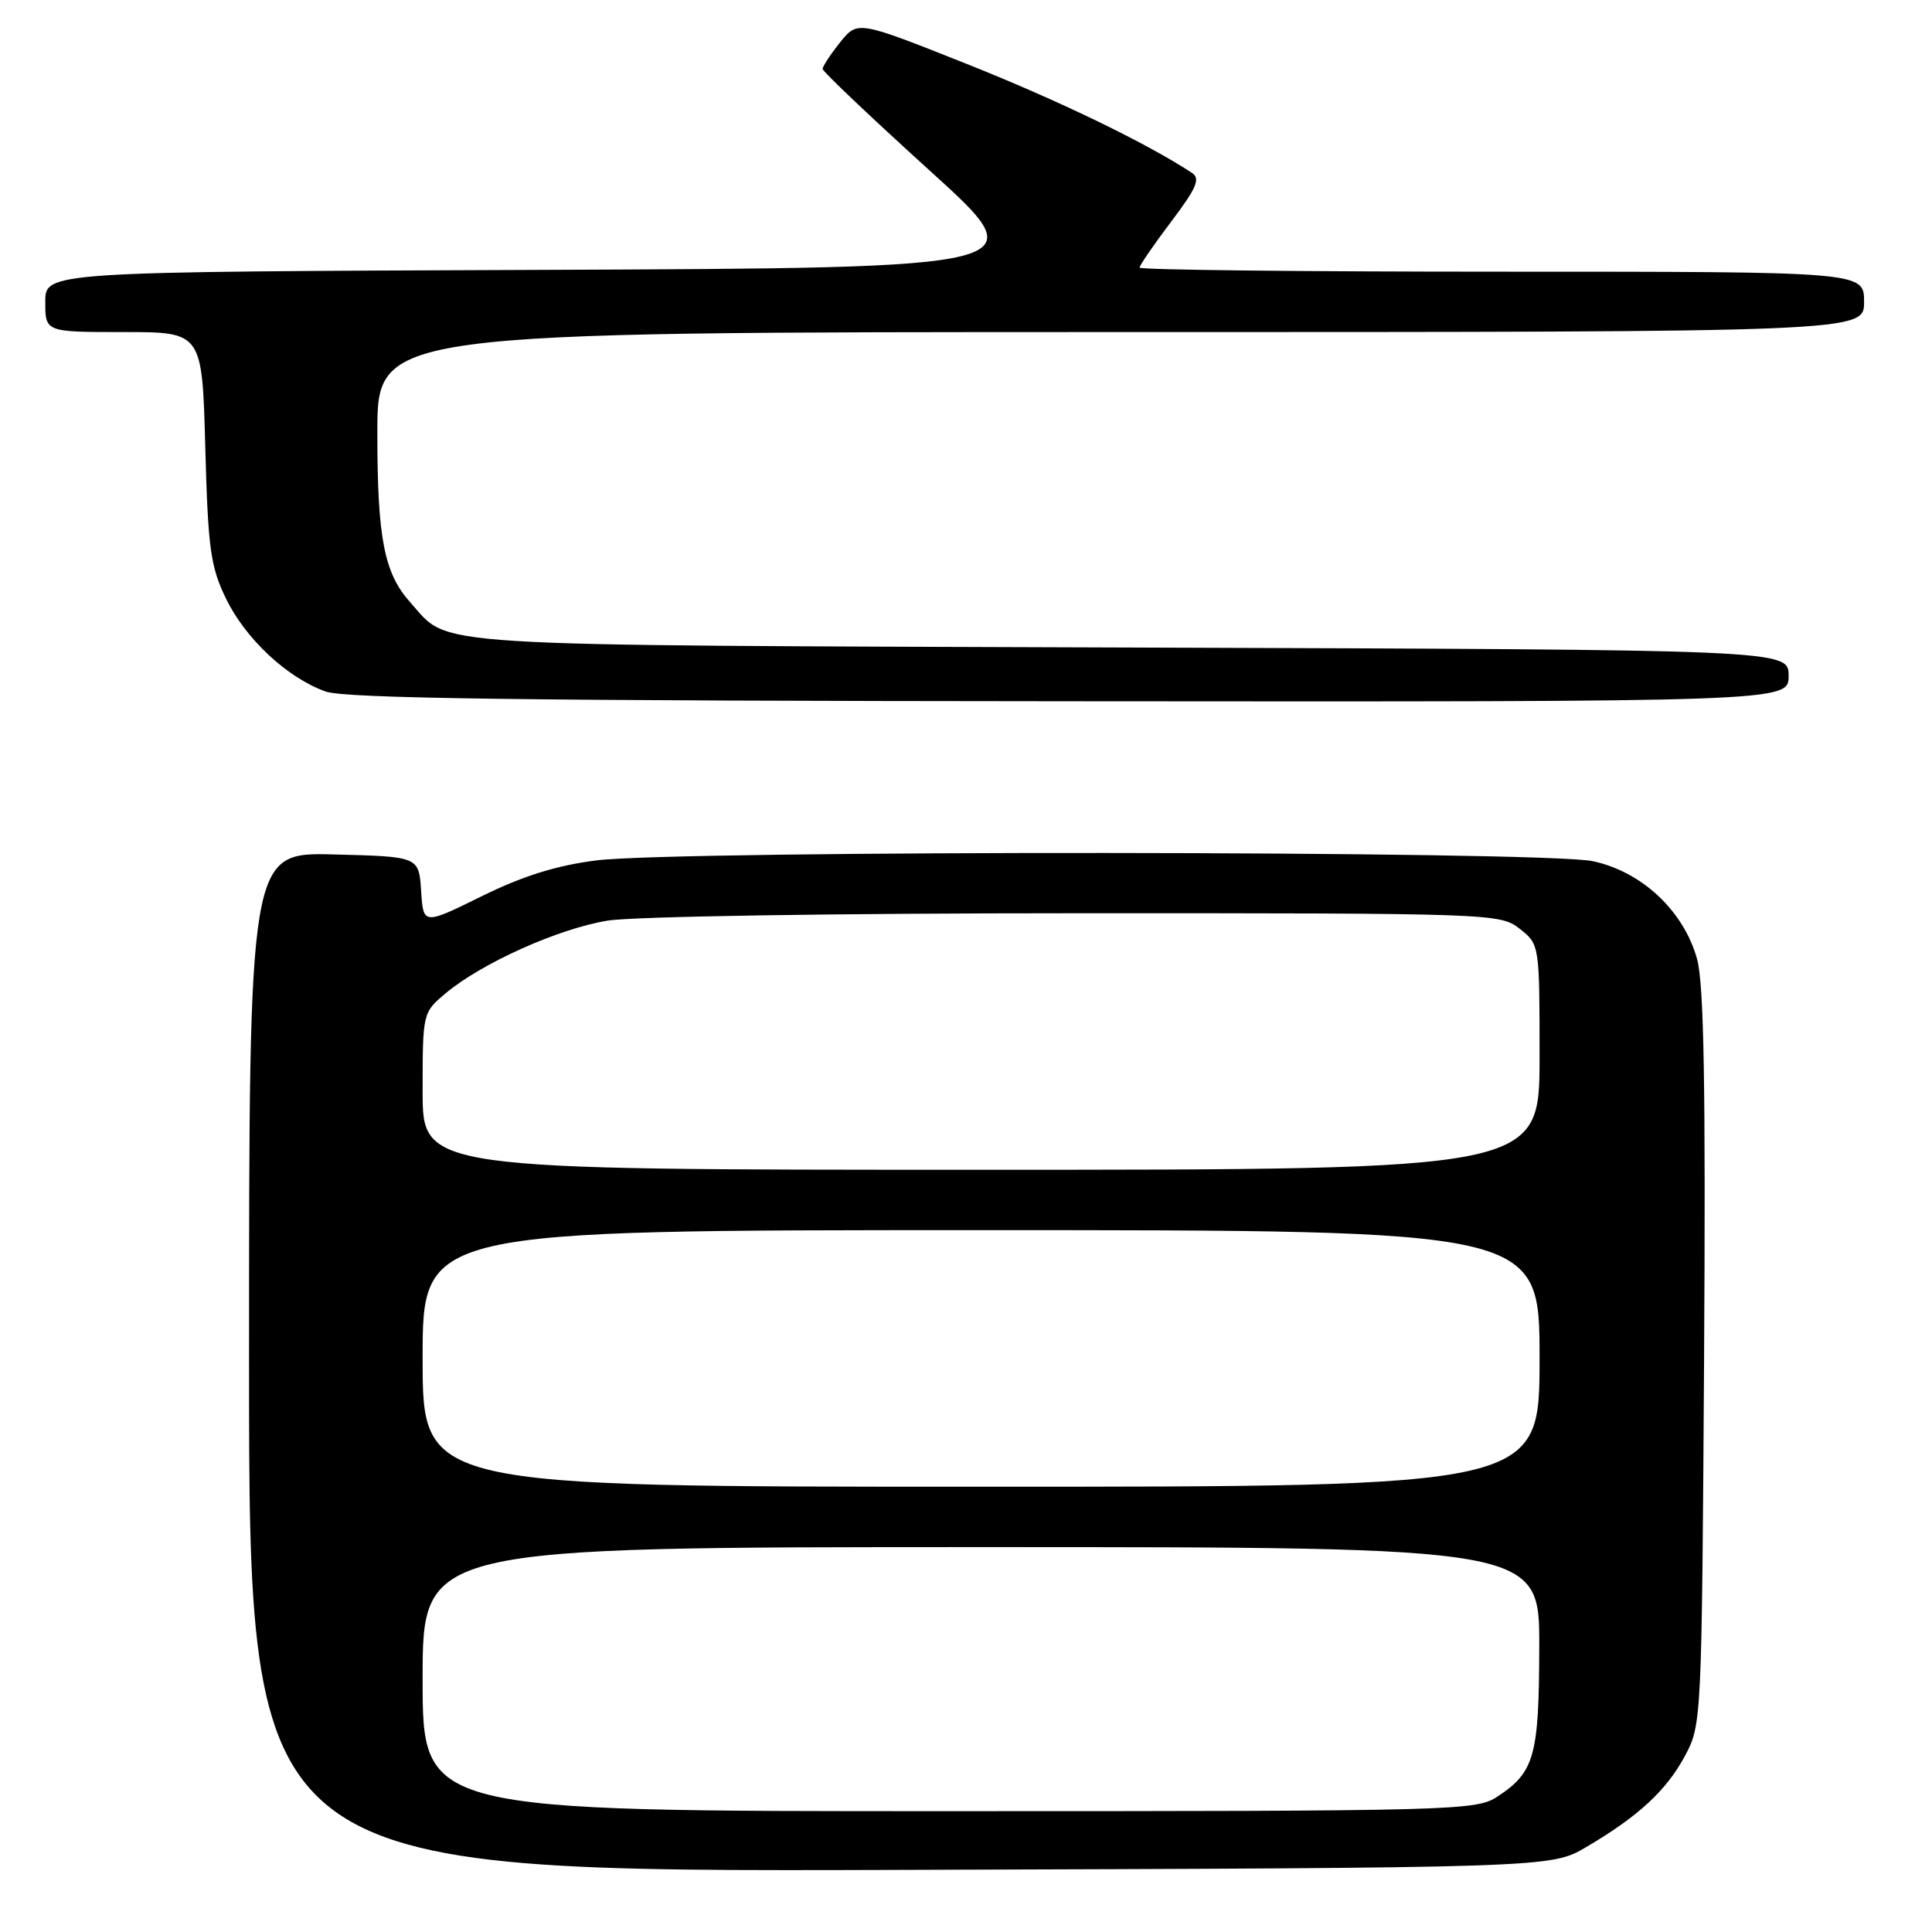 <?xml version="1.0" encoding="UTF-8" standalone="no"?>
<!DOCTYPE svg PUBLIC "-//W3C//DTD SVG 1.1//EN" "http://www.w3.org/Graphics/SVG/1.1/DTD/svg11.dtd" >
<svg xmlns="http://www.w3.org/2000/svg" xmlns:xlink="http://www.w3.org/1999/xlink" version="1.1" viewBox="0 0 256 256">
 <g >
 <path fill="currentColor"
d=" M 210.16 244.76 C 217.09 240.69 220.83 237.23 223.29 232.62 C 225.47 228.56 225.50 227.81 225.80 180.00 C 226.02 143.93 225.78 130.36 224.87 127.07 C 223.10 120.70 217.56 115.50 211.06 114.11 C 204.57 112.72 89.86 112.64 79.00 114.01 C 73.71 114.68 69.23 116.09 63.80 118.77 C 56.09 122.57 56.09 122.57 55.80 118.04 C 55.50 113.50 55.50 113.50 44.25 113.22 C 33.00 112.93 33.00 112.93 33.00 180.49 C 33.00 248.04 33.00 248.04 119.25 247.77 C 205.50 247.50 205.50 247.50 210.16 244.76 Z  M 237.00 89.55 C 237.00 86.09 237.00 86.09 149.75 85.80 C 54.48 85.47 59.75 85.80 54.39 79.85 C 50.90 75.97 50.00 71.36 50.00 57.35 C 50.00 44.00 50.00 44.00 148.50 44.00 C 247.00 44.00 247.00 44.00 247.00 40.00 C 247.00 36.00 247.00 36.00 199.00 36.00 C 172.60 36.00 151.00 35.76 151.00 35.46 C 151.00 35.16 152.88 32.42 155.18 29.38 C 158.58 24.87 159.09 23.67 157.93 22.90 C 151.86 18.92 140.26 13.31 128.07 8.46 C 113.64 2.72 113.64 2.72 111.32 5.61 C 110.05 7.20 109.01 8.78 109.00 9.13 C 109.00 9.47 115.40 15.54 123.22 22.63 C 137.43 35.50 137.43 35.50 71.72 35.76 C 6.00 36.01 6.00 36.01 6.00 40.01 C 6.00 44.00 6.00 44.00 16.39 44.00 C 26.79 44.00 26.79 44.00 27.20 59.25 C 27.56 72.69 27.89 75.07 29.94 79.31 C 32.54 84.66 38.02 89.78 43.14 91.63 C 45.68 92.55 69.60 92.87 141.75 92.92 C 237.00 93.00 237.00 93.00 237.00 89.55 Z  M 56.00 222.50 C 56.00 205.00 56.00 205.00 130.00 205.00 C 204.00 205.00 204.00 205.00 203.96 218.25 C 203.93 232.68 203.33 234.83 198.43 238.05 C 195.60 239.92 193.01 239.99 125.75 239.99 C 56.00 240.00 56.00 240.00 56.00 222.50 Z  M 56.00 180.00 C 56.00 163.00 56.00 163.00 130.00 163.00 C 204.00 163.00 204.00 163.00 204.00 180.00 C 204.00 197.00 204.00 197.00 130.00 197.00 C 56.00 197.00 56.00 197.00 56.00 180.00 Z  M 56.00 144.59 C 56.00 134.24 56.02 134.16 59.01 131.65 C 63.77 127.64 73.96 123.06 80.50 121.99 C 83.91 121.43 110.69 121.01 142.62 121.01 C 197.88 121.00 198.77 121.03 201.37 123.07 C 204.00 125.15 204.00 125.15 204.00 140.07 C 204.00 155.00 204.00 155.00 130.00 155.00 C 56.00 155.00 56.00 155.00 56.00 144.59 Z "/>
</g>
</svg>